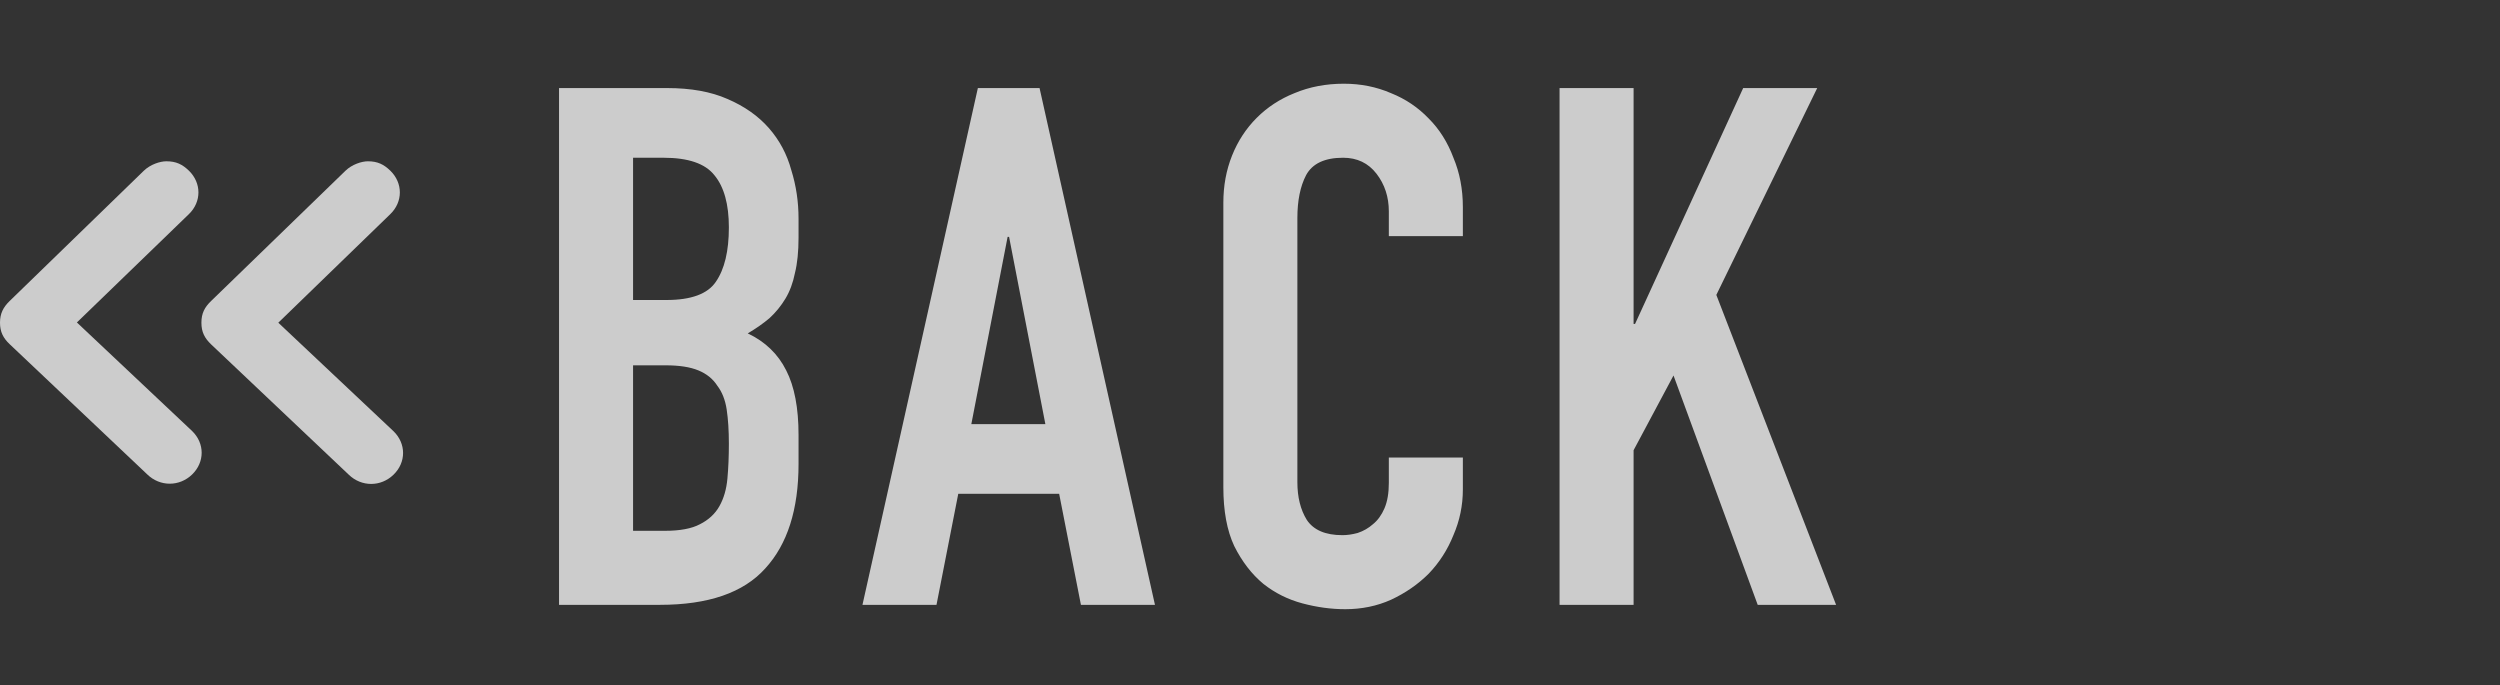 <svg width="62" height="17" viewBox="0 0 62 17" fill="none" xmlns="http://www.w3.org/2000/svg">
<rect x="0" y="0" width="62" height="17" fill="#333333" stroke="none"/>
<path d="M13.864 2.184H16.546C17.134 2.184 17.632 2.274 18.04 2.454C18.46 2.634 18.802 2.874 19.066 3.174C19.33 3.474 19.516 3.822 19.624 4.218C19.744 4.602 19.804 5.004 19.804 5.424V5.892C19.804 6.24 19.774 6.534 19.714 6.774C19.666 7.014 19.588 7.224 19.48 7.404C19.372 7.584 19.24 7.746 19.084 7.89C18.928 8.022 18.748 8.148 18.544 8.268C18.976 8.472 19.294 8.778 19.498 9.186C19.702 9.582 19.804 10.116 19.804 10.788V11.508C19.804 12.636 19.528 13.5 18.976 14.1C18.436 14.7 17.566 15 16.366 15H13.864V2.184ZM15.7 13.164H16.492C16.864 13.164 17.152 13.11 17.356 13.002C17.572 12.894 17.734 12.744 17.842 12.552C17.95 12.36 18.016 12.132 18.04 11.868C18.064 11.604 18.076 11.316 18.076 11.004C18.076 10.68 18.058 10.398 18.022 10.158C17.986 9.918 17.908 9.72 17.788 9.564C17.68 9.396 17.524 9.27 17.32 9.186C17.116 9.102 16.846 9.06 16.51 9.06H15.7V13.164ZM15.7 7.44H16.528C17.14 7.44 17.548 7.29 17.752 6.99C17.968 6.678 18.076 6.228 18.076 5.64C18.076 5.064 17.956 4.632 17.716 4.344C17.488 4.056 17.068 3.912 16.456 3.912H15.7V7.44ZM25.025 5.874H24.989L24.089 10.518H25.925L25.025 5.874ZM24.251 2.184H25.781L28.643 15H26.807L26.267 12.246H23.765L23.225 15H21.389L24.251 2.184ZM36.279 12.138C36.279 12.534 36.201 12.912 36.045 13.272C35.901 13.632 35.697 13.95 35.433 14.226C35.169 14.49 34.857 14.706 34.497 14.874C34.149 15.03 33.771 15.108 33.363 15.108C33.015 15.108 32.661 15.06 32.301 14.964C31.941 14.868 31.617 14.706 31.329 14.478C31.041 14.238 30.801 13.926 30.609 13.542C30.429 13.158 30.339 12.672 30.339 12.084V5.028C30.339 4.608 30.411 4.218 30.555 3.858C30.699 3.498 30.903 3.186 31.167 2.922C31.431 2.658 31.743 2.454 32.103 2.31C32.475 2.154 32.883 2.076 33.327 2.076C33.747 2.076 34.137 2.154 34.497 2.31C34.857 2.454 35.169 2.664 35.433 2.94C35.697 3.204 35.901 3.528 36.045 3.912C36.201 4.284 36.279 4.692 36.279 5.136V5.856H34.443V5.244C34.443 4.884 34.341 4.572 34.137 4.308C33.933 4.044 33.657 3.912 33.309 3.912C32.853 3.912 32.547 4.056 32.391 4.344C32.247 4.62 32.175 4.974 32.175 5.406V11.958C32.175 12.33 32.253 12.642 32.409 12.894C32.577 13.146 32.871 13.272 33.291 13.272C33.411 13.272 33.537 13.254 33.669 13.218C33.813 13.17 33.939 13.098 34.047 13.002C34.167 12.906 34.263 12.774 34.335 12.606C34.407 12.438 34.443 12.228 34.443 11.976V11.346H36.279V12.138ZM38.677 2.184H40.513V8.034H40.549L43.231 2.184H45.067L42.565 7.314L45.535 15H43.591L41.503 9.312L40.513 11.166V15H38.677V2.184Z" fill="white" fill-opacity="0.75"/>
<g clip-path="url(#clip0_191_24)">
<path d="M9.124 4C9.365 4 9.52 4.078 9.68 4.233C9.995 4.539 9.995 5.005 9.68 5.31L6.902 8.003L9.76 10.695C10.075 11.001 10.075 11.467 9.76 11.772C9.445 12.078 8.964 12.078 8.649 11.772L5.236 8.541C5.075 8.386 4.995 8.236 4.995 8.003C4.995 7.77 5.075 7.619 5.236 7.464L8.569 4.233C8.729 4.078 8.969 4 9.124 4Z" fill="white" fill-opacity="0.75"/>
<path d="M4.129 4C4.37 4 4.525 4.078 4.685 4.233C5 4.539 5 5.005 4.685 5.31L1.907 7.997L4.765 10.69C5.08 10.995 5.08 11.461 4.765 11.767C4.45 12.072 3.969 12.072 3.654 11.767L0.24 8.536C0.08 8.386 0 8.23 0 8.003C0 7.775 0.08 7.619 0.24 7.464L3.568 4.233C3.729 4.078 3.969 4 4.124 4H4.129Z" fill="white" fill-opacity="0.75"/>
</g>
<defs>
<clipPath id="clip0_191_24">
<rect width="10" height="8" fill="white" transform="translate(0 4)"/>
</clipPath>
</defs>
</svg>
